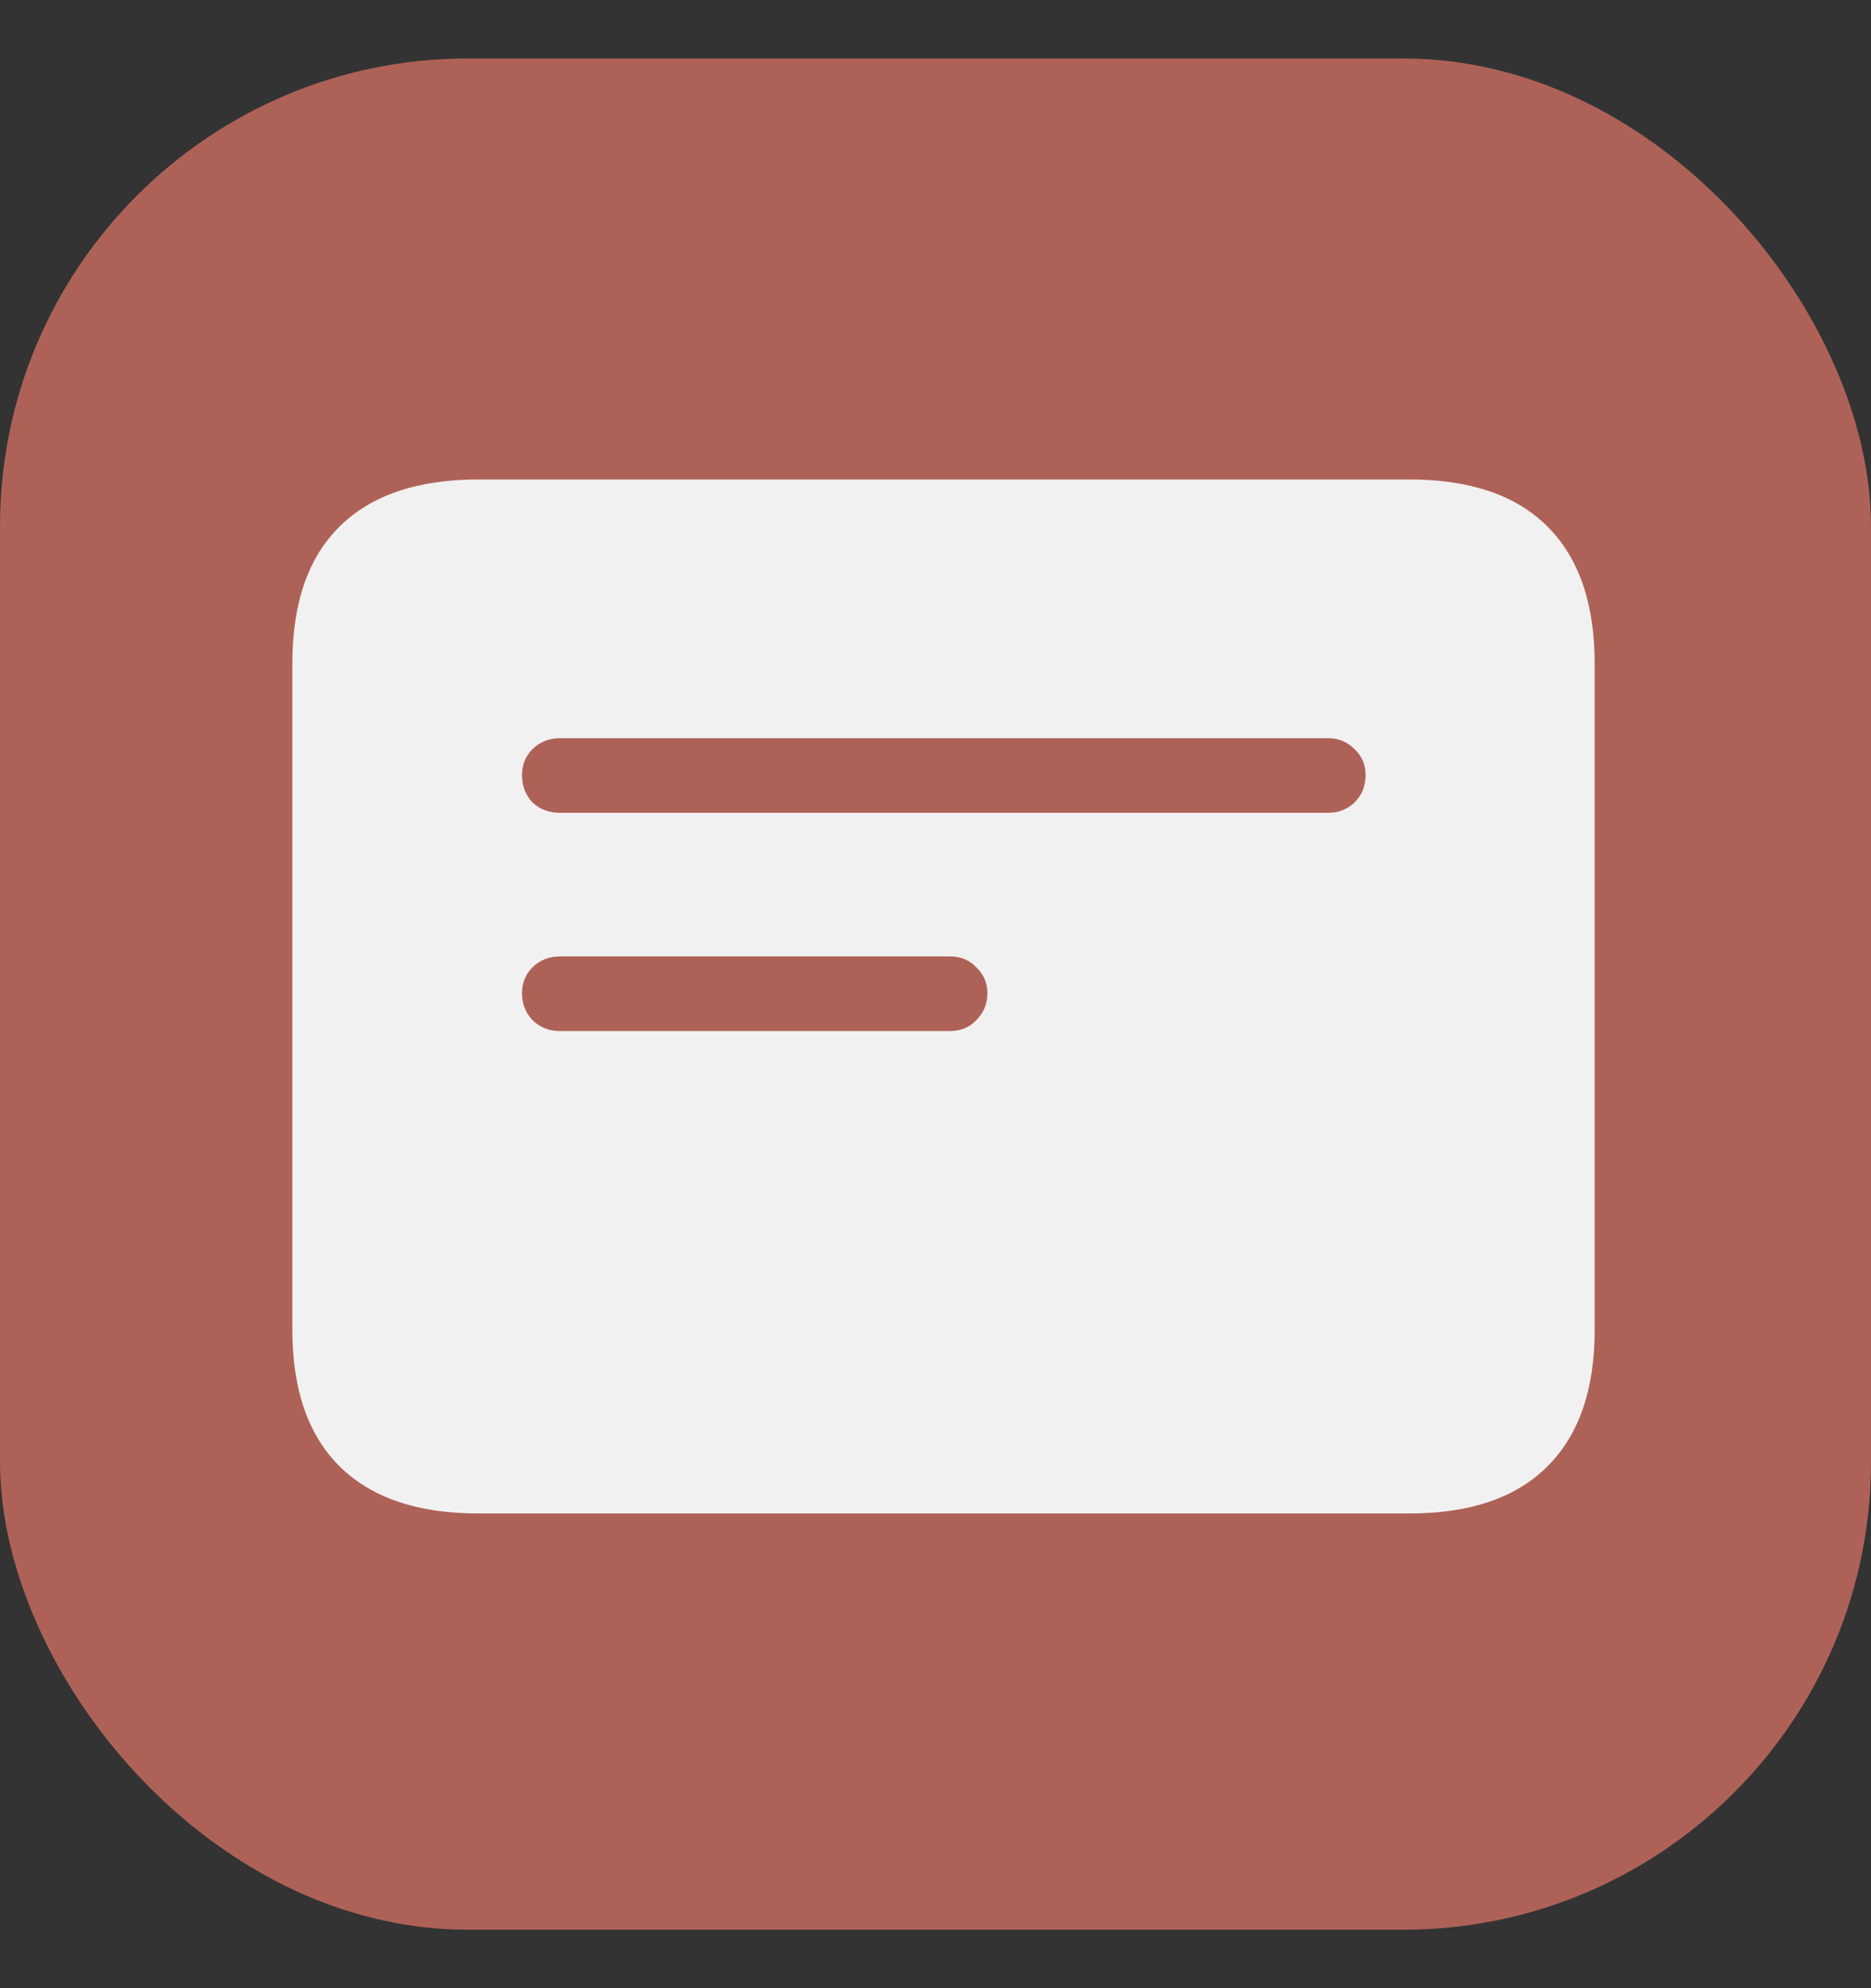 <svg width="16" height="17" viewBox="0 0 16 17" fill="none" xmlns="http://www.w3.org/2000/svg">
<rect x="0" y="0" width="16" height="17" fill="#333333" stroke="none"/>
<rect y="0.5" width="16" height="16" rx="4" fill="#AE6257"/>
<path d="M4.787 6.95H11.359C11.447 6.95 11.522 6.92 11.584 6.861C11.647 6.798 11.678 6.72 11.678 6.627C11.678 6.539 11.647 6.466 11.584 6.406C11.522 6.344 11.447 6.312 11.359 6.312H4.787C4.694 6.312 4.616 6.344 4.553 6.406C4.494 6.466 4.464 6.539 4.464 6.627C4.464 6.72 4.494 6.798 4.553 6.861C4.616 6.92 4.694 6.95 4.787 6.95ZM4.787 8.816H8.125C8.216 8.816 8.291 8.784 8.35 8.722C8.412 8.659 8.444 8.583 8.444 8.492C8.444 8.405 8.412 8.331 8.35 8.272C8.291 8.209 8.216 8.178 8.125 8.178H4.787C4.694 8.178 4.616 8.209 4.553 8.272C4.494 8.331 4.464 8.405 4.464 8.492C4.464 8.583 4.494 8.659 4.553 8.722C4.616 8.784 4.694 8.816 4.787 8.816ZM4.089 12.941C3.57 12.941 3.175 12.806 2.903 12.537C2.634 12.269 2.5 11.88 2.5 11.37V5.675C2.5 5.159 2.634 4.769 2.903 4.503C3.175 4.234 3.57 4.1 4.089 4.1H12.053C12.572 4.1 12.966 4.234 13.234 4.503C13.503 4.772 13.637 5.162 13.637 5.675V11.37C13.637 11.88 13.503 12.269 13.234 12.537C12.966 12.806 12.572 12.941 12.053 12.941H4.089Z" fill="#F6F8F9" fill-opacity="0.95"/>
</svg>
